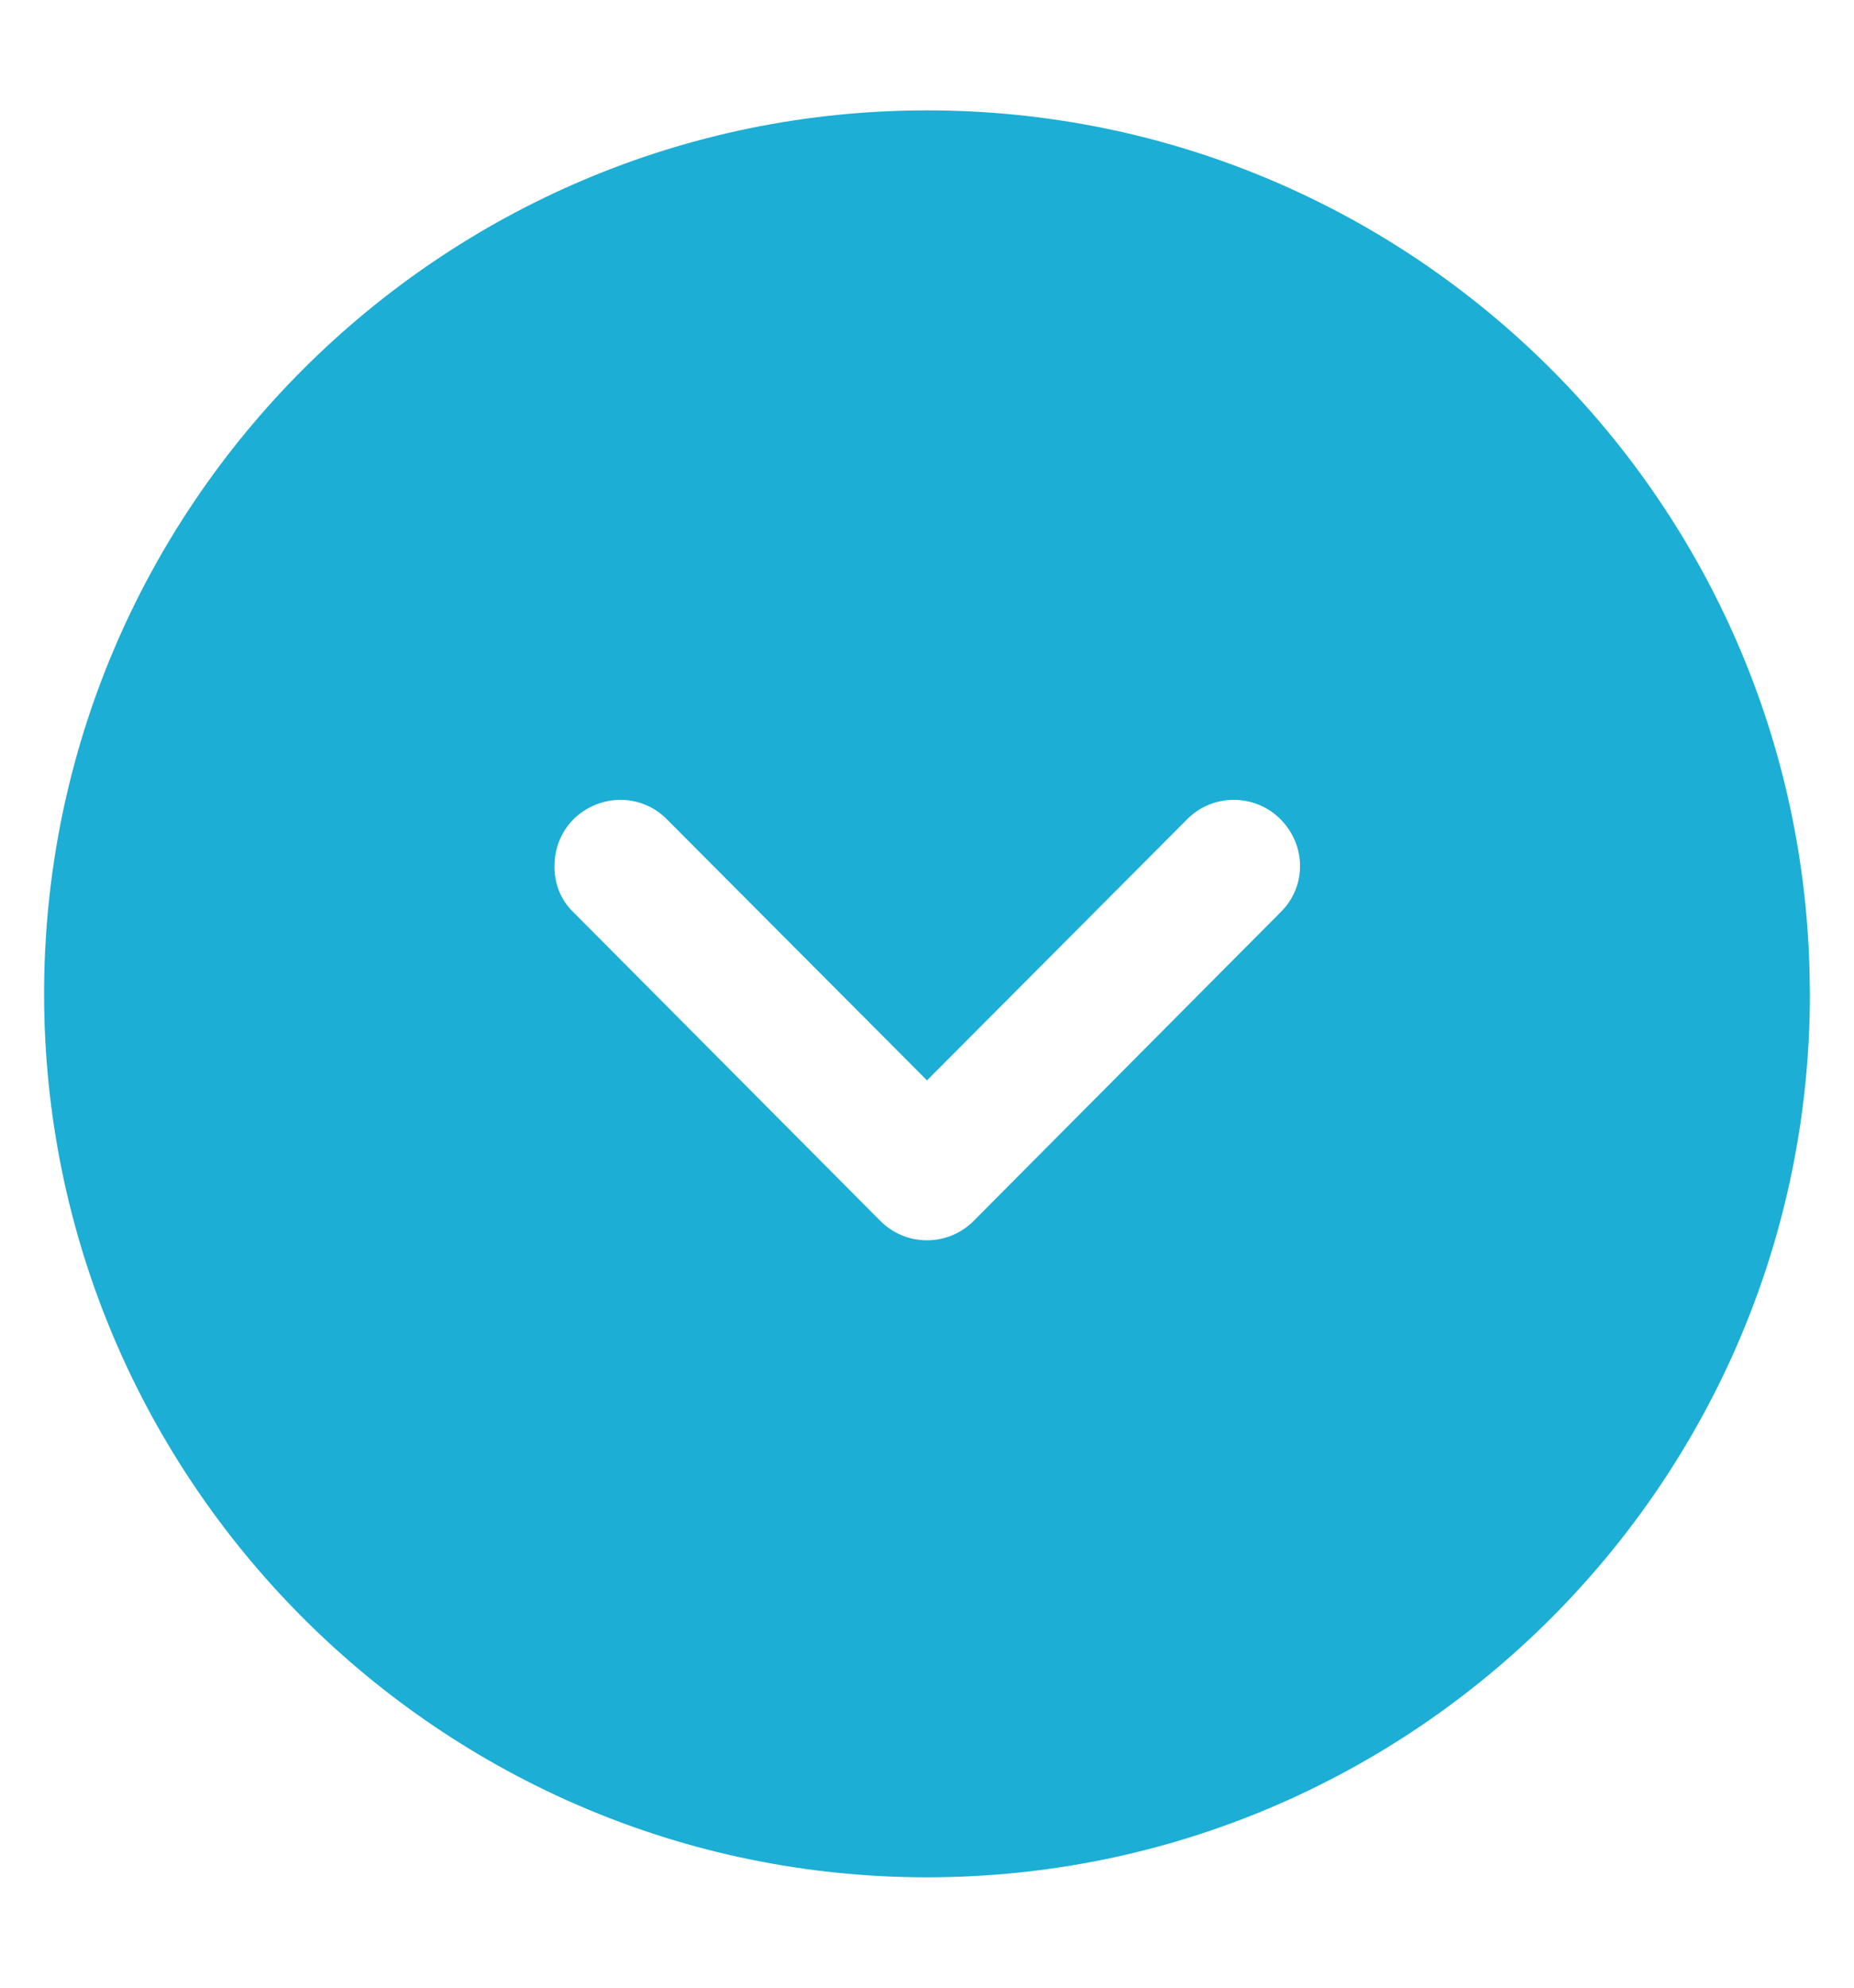 <svg width="14" height="15" viewBox="0 0 14 15" fill="none" xmlns="http://www.w3.org/2000/svg">
  <path fill-rule="evenodd" clip-rule="evenodd" d="M7 14.167C10.68 14.167 13.667 11.173 13.667 7.5L13.664 7.313C13.565 3.72 10.618 0.833 7 0.833C3.327 0.833 0.333 3.82 0.333 7.5C0.333 11.173 3.327 14.167 7 14.167ZM4.333 6.18C4.533 5.987 4.847 5.987 5.04 6.187L7 8.153L8.96 6.187C9.153 5.987 9.473 5.987 9.667 6.18C9.867 6.38 9.867 6.693 9.667 6.887L7.353 9.213C7.26 9.307 7.133 9.36 7 9.36C6.867 9.36 6.74 9.307 6.647 9.213L4.333 6.887C4.233 6.793 4.187 6.667 4.187 6.54C4.187 6.407 4.233 6.28 4.333 6.18Z" fill="#1CAED4"/>
</svg>
